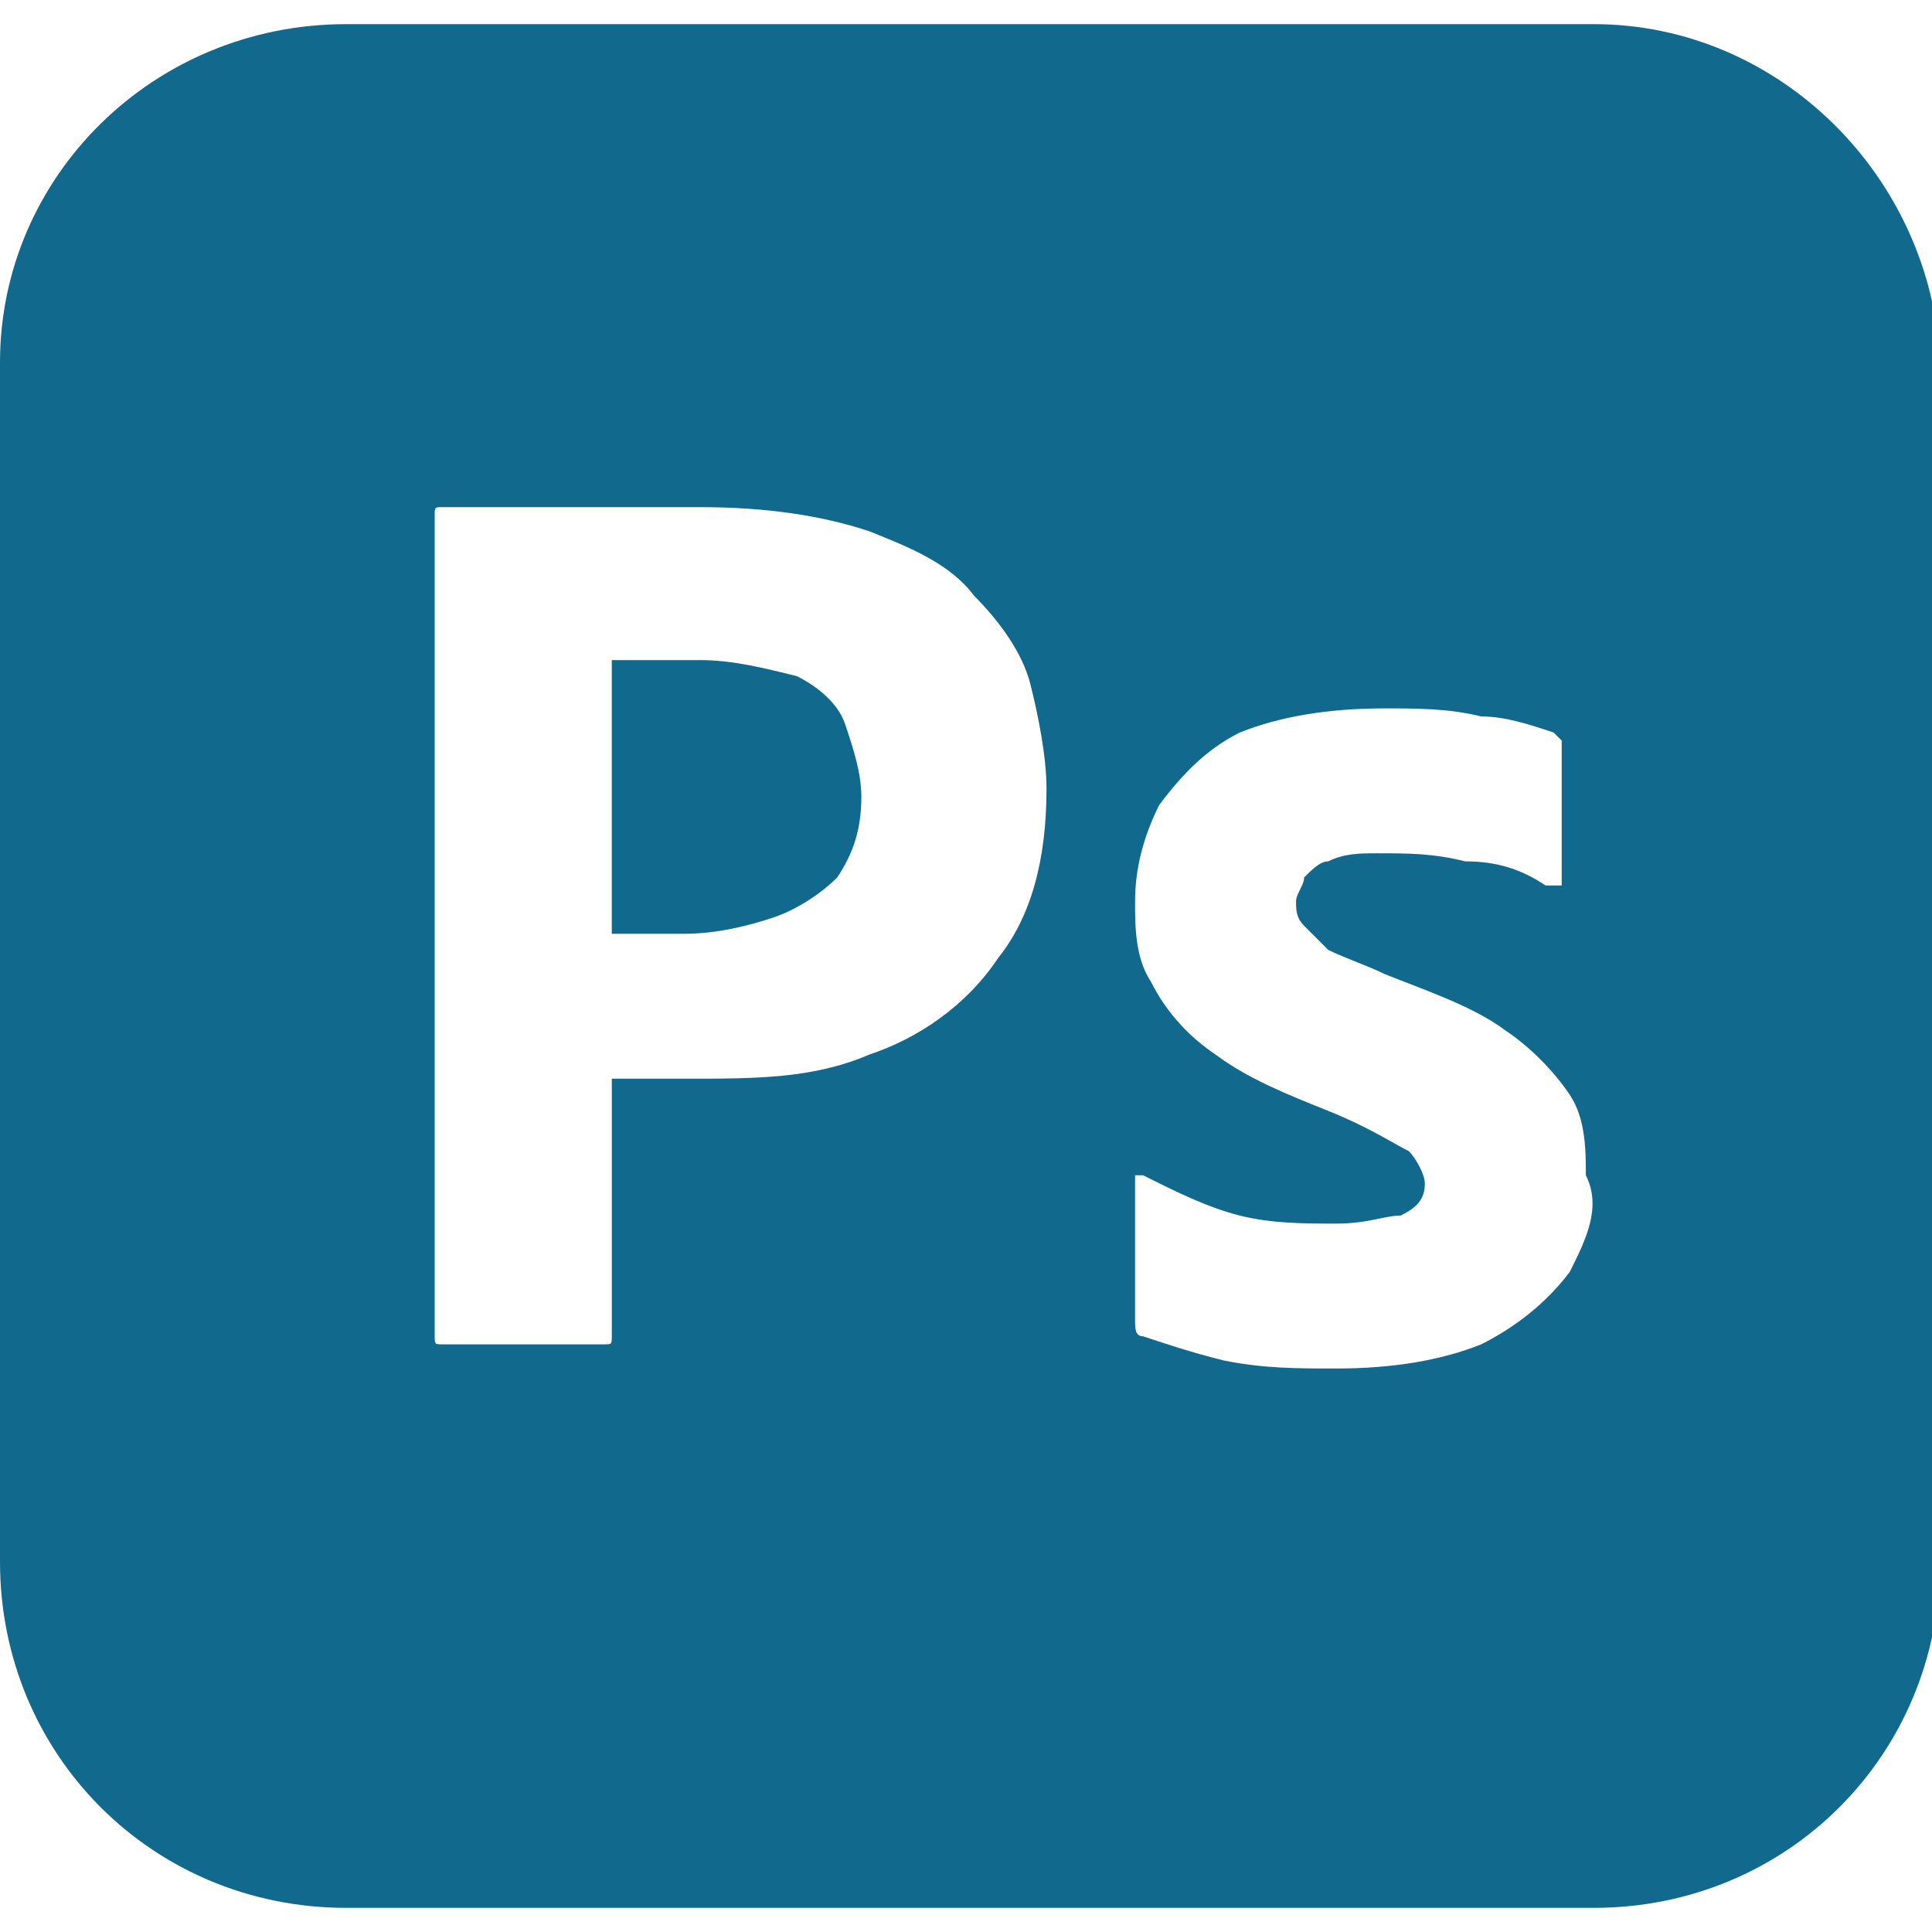 <?xml version="1.0" encoding="utf-8"?>
<!-- Generator: Adobe Illustrator 24.3.0, SVG Export Plug-In . SVG Version: 6.00 Build 0)  -->
<svg version="1.1" id="Layer_1" xmlns="http://www.w3.org/2000/svg" xmlns:xlink="http://www.w3.org/1999/xlink" x="0px" y="0px"
	 viewBox="0 0 24 24" style="enable-background:new 0 0 24 24;" xml:space="preserve">
<style type="text/css">
	.st0{fill:#11698E;}
</style>
<path class="st0" d="M9.9,8.4C9.5,8.3,9.1,8.2,8.7,8.2c-0.3,0-0.5,0-0.7,0c-0.2,0-0.3,0-0.4,0v3.4c0.1,0,0.3,0,0.4,0h0.5
	c0.4,0,0.8-0.1,1.1-0.2c0.3-0.1,0.6-0.3,0.8-0.5c0.2-0.3,0.3-0.6,0.3-1c0-0.3-0.1-0.6-0.2-0.9C10.4,8.7,10.1,8.5,9.9,8.4z M19.8,0.3
	H4.3C1.9,0.3,0,2.2,0,4.5v14.9c0,2.4,1.9,4.3,4.3,4.3h15.5c2.4,0,4.3-1.9,4.3-4.3V4.5C24,2.2,22.1,0.3,19.8,0.3z M12.4,11.9
	c-0.4,0.6-1,1-1.6,1.2c-0.7,0.3-1.4,0.3-2.3,0.3c-0.2,0-0.4,0-0.5,0s-0.2,0-0.4,0v3.2c0,0.1,0,0.1-0.1,0.1H5.5c-0.1,0-0.1,0-0.1-0.1
	V6.4c0-0.1,0-0.1,0.1-0.1c0.2,0,0.3,0,0.6,0c0.2,0,0.5,0,0.8,0s0.6,0,0.9,0c0.3,0,0.6,0,0.9,0c0.8,0,1.5,0.1,2.1,0.3
	c0.5,0.2,1,0.4,1.3,0.8c0.3,0.3,0.6,0.7,0.7,1.1C12.9,8.9,13,9.4,13,9.8C13,10.7,12.8,11.4,12.4,11.9z M19.5,15.8
	c-0.3,0.4-0.7,0.7-1.1,0.9c-0.5,0.2-1.1,0.3-1.8,0.3c-0.5,0-0.9,0-1.4-0.1c-0.4-0.1-0.7-0.2-1-0.3c-0.1,0-0.1-0.1-0.1-0.2v-1.7
	c0,0,0-0.1,0-0.1c0,0,0.1,0,0.1,0c0.4,0.2,0.8,0.4,1.2,0.5c0.4,0.1,0.8,0.1,1.2,0.1c0.4,0,0.6-0.1,0.8-0.1c0.2-0.1,0.3-0.2,0.3-0.4
	c0-0.1-0.1-0.3-0.2-0.4c-0.2-0.1-0.5-0.3-1-0.5c-0.5-0.2-1-0.4-1.4-0.7c-0.3-0.2-0.6-0.5-0.8-0.9c-0.2-0.3-0.2-0.7-0.2-1
	c0-0.4,0.1-0.8,0.3-1.2c0.3-0.4,0.6-0.7,1-0.9c0.5-0.2,1.1-0.3,1.8-0.3c0.4,0,0.8,0,1.2,0.1c0.3,0,0.6,0.1,0.9,0.2
	c0,0,0.1,0.1,0.1,0.1c0,0,0,0.1,0,0.1v1.6c0,0,0,0.1,0,0.1c-0.1,0-0.1,0-0.2,0c-0.3-0.2-0.6-0.3-1-0.3c-0.4-0.1-0.7-0.1-1.1-0.1
	c-0.2,0-0.4,0-0.6,0.1c-0.1,0-0.2,0.1-0.3,0.2c0,0.1-0.1,0.2-0.1,0.3s0,0.2,0.1,0.3c0.1,0.1,0.2,0.2,0.3,0.3
	c0.2,0.1,0.5,0.2,0.7,0.3c0.5,0.2,1.1,0.4,1.5,0.7c0.3,0.2,0.6,0.5,0.8,0.8c0.2,0.3,0.2,0.7,0.2,1C19.9,15,19.7,15.4,19.5,15.8z"/>
</svg>
